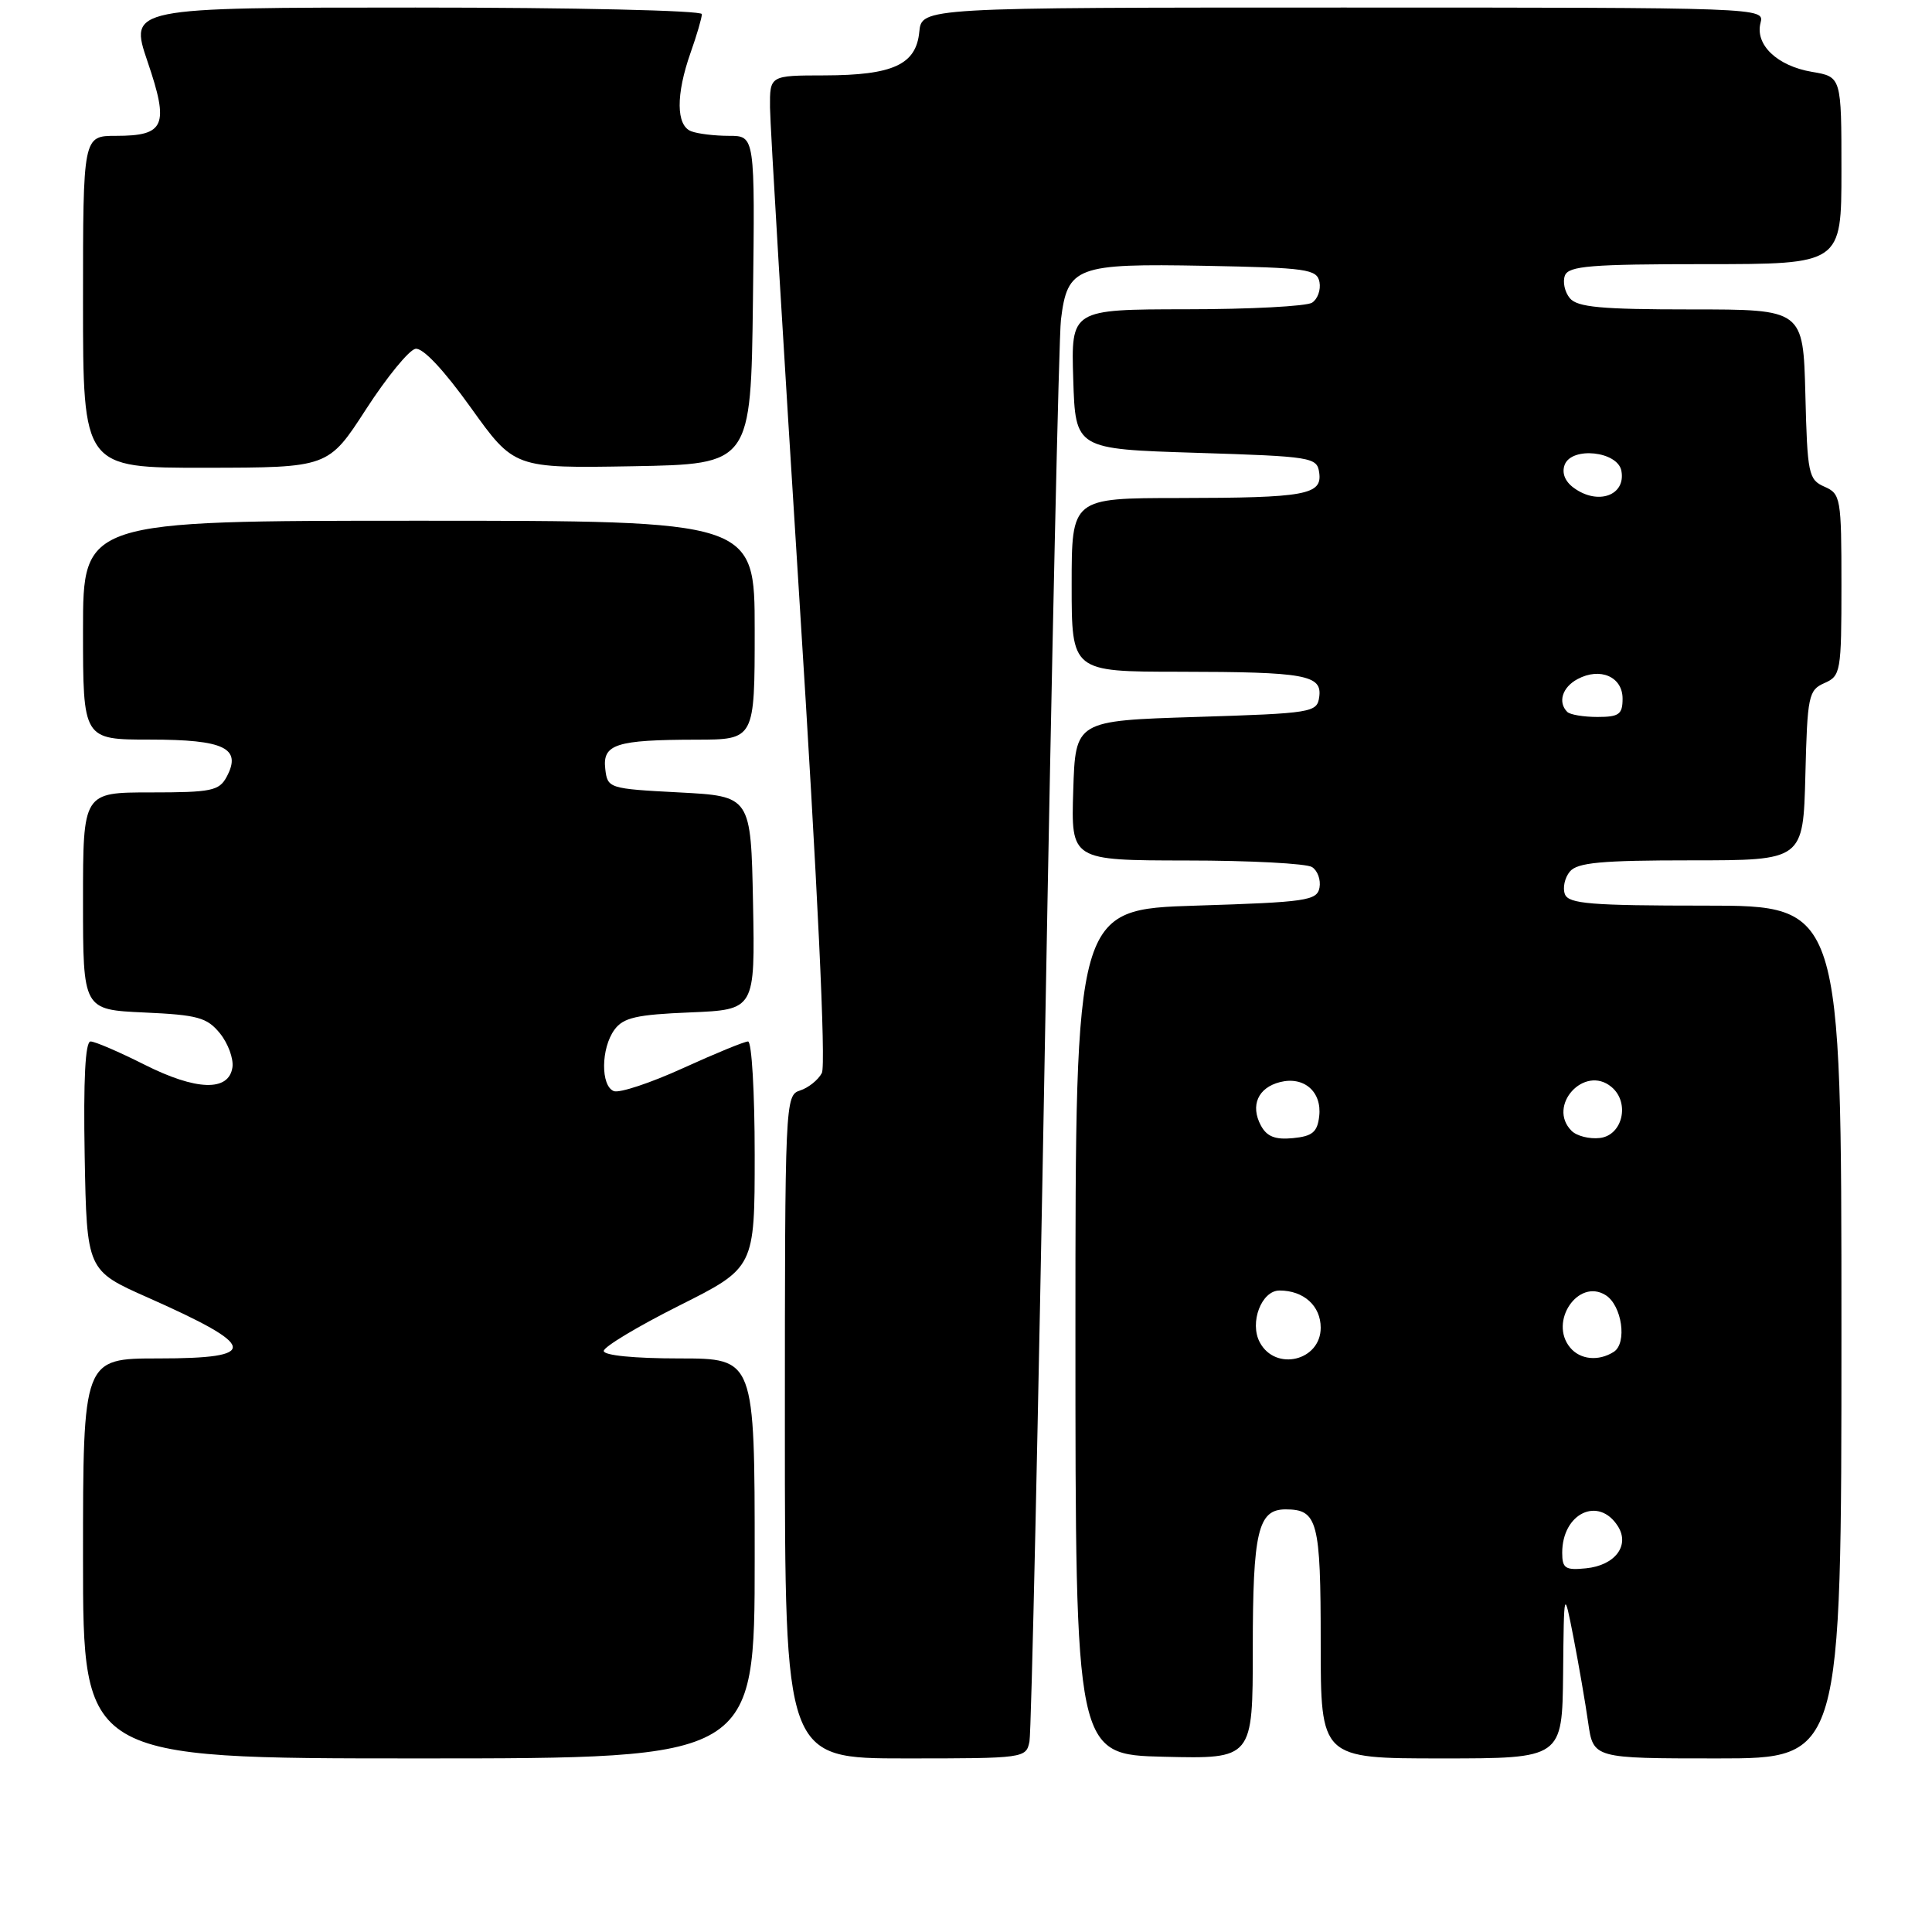 <?xml version="1.0" encoding="UTF-8" standalone="no"?>
<!DOCTYPE svg PUBLIC "-//W3C//DTD SVG 1.1//EN" "http://www.w3.org/Graphics/SVG/1.1/DTD/svg11.dtd" >
<svg xmlns="http://www.w3.org/2000/svg" xmlns:xlink="http://www.w3.org/1999/xlink" version="1.1" viewBox="0 0 256 256">
 <g >
 <path fill="currentColor"
d=" M 100.00 206.50 C 100.00 180.00 100.00 180.00 90.00 180.00 C 84.06 180.00 80.00 179.60 80.00 179.01 C 80.00 178.46 84.50 175.76 90.00 173.00 C 100.00 167.98 100.00 167.98 100.00 152.99 C 100.00 144.75 99.61 138.00 99.12 138.00 C 98.64 138.00 94.75 139.60 90.47 141.55 C 86.19 143.50 82.08 144.86 81.34 144.58 C 79.58 143.90 79.62 138.90 81.42 136.44 C 82.59 134.84 84.33 134.44 91.45 134.15 C 100.05 133.79 100.05 133.79 99.78 119.65 C 99.50 105.50 99.50 105.50 90.00 105.00 C 80.64 104.51 80.50 104.46 80.20 101.88 C 79.82 98.61 81.62 98.03 92.25 98.01 C 100.00 98.00 100.00 98.00 100.00 83.50 C 100.00 69.00 100.00 69.00 55.50 69.00 C 11.00 69.00 11.00 69.00 11.00 83.50 C 11.00 98.00 11.00 98.00 19.88 98.00 C 29.75 98.00 32.07 99.13 30.03 102.94 C 29.04 104.79 28.00 105.00 19.96 105.00 C 11.00 105.00 11.00 105.00 11.00 119.39 C 11.00 133.79 11.00 133.79 19.10 134.16 C 26.21 134.48 27.43 134.82 29.15 136.93 C 30.22 138.26 30.96 140.27 30.80 141.42 C 30.33 144.67 26.00 144.53 19.12 141.06 C 15.78 139.38 12.58 138.00 12.00 138.00 C 11.30 138.00 11.04 143.03 11.22 153.17 C 11.50 168.35 11.50 168.35 19.63 171.95 C 34.21 178.42 34.48 180.00 21.00 180.00 C 11.00 180.00 11.00 180.00 11.00 206.50 C 11.00 233.00 11.00 233.00 55.50 233.00 C 100.00 233.00 100.00 233.00 100.00 206.50 Z  M 136.41 230.75 C 136.66 229.51 137.58 187.55 138.47 137.50 C 139.36 87.45 140.31 44.64 140.58 42.37 C 141.44 35.33 142.58 34.90 159.60 35.22 C 173.24 35.48 174.50 35.66 174.84 37.38 C 175.03 38.41 174.59 39.64 173.85 40.11 C 173.11 40.58 165.62 40.98 157.21 40.98 C 141.92 41.00 141.92 41.00 142.21 50.25 C 142.50 59.50 142.50 59.50 158.50 60.00 C 173.86 60.48 174.51 60.59 174.80 62.62 C 175.22 65.57 173.03 65.97 156.25 65.99 C 142.00 66.00 142.00 66.00 142.00 77.50 C 142.00 89.00 142.00 89.00 156.25 89.01 C 173.03 89.03 175.22 89.43 174.80 92.38 C 174.51 94.41 173.86 94.52 158.50 95.00 C 142.50 95.50 142.50 95.50 142.21 104.75 C 141.92 114.00 141.92 114.00 157.21 114.02 C 165.62 114.02 173.11 114.42 173.85 114.89 C 174.59 115.36 175.03 116.59 174.84 117.62 C 174.51 119.34 173.12 119.54 158.49 120.00 C 142.50 120.50 142.50 120.50 142.50 176.50 C 142.50 232.50 142.50 232.50 154.25 232.78 C 166.00 233.06 166.00 233.06 166.00 218.47 C 166.00 202.95 166.69 200.00 170.34 200.00 C 174.60 200.00 175.00 201.52 175.00 217.70 C 175.00 233.00 175.00 233.00 191.00 233.00 C 207.00 233.00 207.00 233.00 207.12 221.75 C 207.23 210.50 207.23 210.50 208.50 217.00 C 209.19 220.57 210.07 225.64 210.44 228.25 C 211.12 233.00 211.12 233.00 227.56 233.00 C 244.00 233.00 244.00 233.00 244.00 176.50 C 244.00 120.00 244.00 120.00 225.97 120.00 C 210.80 120.00 207.85 119.76 207.36 118.49 C 207.04 117.66 207.33 116.31 208.01 115.49 C 209.00 114.29 212.17 114.00 224.09 114.00 C 238.93 114.00 238.93 114.00 239.22 102.75 C 239.48 92.18 239.64 91.44 241.75 90.51 C 243.90 89.57 244.00 89.01 244.00 77.50 C 244.00 65.99 243.90 65.43 241.75 64.49 C 239.64 63.56 239.48 62.82 239.22 52.25 C 238.93 41.00 238.93 41.00 224.09 41.00 C 212.17 41.00 209.00 40.71 208.01 39.51 C 207.33 38.69 207.04 37.34 207.36 36.51 C 207.85 35.24 210.80 35.00 225.97 35.00 C 244.00 35.00 244.00 35.00 244.00 22.59 C 244.00 10.18 244.00 10.18 240.09 9.52 C 235.48 8.74 232.53 5.92 233.28 3.03 C 233.81 1.01 233.62 1.00 177.97 1.00 C 122.13 1.00 122.13 1.00 121.81 4.23 C 121.39 8.56 118.33 9.97 109.25 9.99 C 102.00 10.00 102.00 10.00 102.03 14.25 C 102.05 16.59 103.81 45.95 105.93 79.50 C 108.33 117.32 109.46 141.14 108.90 142.18 C 108.41 143.11 107.10 144.15 106.00 144.50 C 104.04 145.12 104.00 146.01 104.00 189.07 C 104.00 233.00 104.00 233.00 119.98 233.00 C 135.75 233.00 135.97 232.97 136.41 230.75 Z  M 48.50 54.23 C 51.25 49.98 54.20 46.37 55.05 46.22 C 56.01 46.04 58.78 48.98 62.37 53.99 C 68.14 62.05 68.14 62.05 83.82 61.78 C 99.50 61.50 99.50 61.50 99.77 39.75 C 100.04 18.00 100.04 18.00 96.60 18.00 C 94.71 18.00 92.45 17.73 91.58 17.39 C 89.58 16.62 89.55 12.54 91.50 7.00 C 92.33 4.66 93.00 2.36 93.00 1.87 C 93.00 1.39 76.05 1.00 55.06 1.00 C 17.12 1.00 17.12 1.00 19.55 8.16 C 22.44 16.64 21.86 18.00 15.38 18.00 C 11.00 18.00 11.00 18.00 11.00 40.00 C 11.00 62.00 11.00 62.00 27.25 61.98 C 43.50 61.96 43.50 61.96 48.50 54.23 Z  M 207.00 205.75 C 207.00 200.50 211.84 198.20 214.39 202.25 C 215.99 204.80 213.99 207.43 210.15 207.81 C 207.41 208.09 207.00 207.81 207.00 205.75 Z  M 166.93 177.87 C 165.53 175.26 167.15 171.00 169.54 171.00 C 172.75 171.00 175.00 173.03 175.00 175.93 C 175.00 180.31 169.01 181.76 166.93 177.87 Z  M 208.05 178.56 C 205.20 175.13 209.12 169.34 212.75 171.61 C 214.92 172.96 215.64 177.98 213.83 179.13 C 211.81 180.41 209.38 180.17 208.05 178.56 Z  M 167.07 149.13 C 165.65 146.47 166.69 144.12 169.62 143.38 C 172.79 142.58 175.18 144.67 174.80 147.91 C 174.56 150.01 173.90 150.56 171.32 150.81 C 168.96 151.04 167.86 150.60 167.07 149.13 Z  M 208.24 149.84 C 204.94 146.54 209.93 141.03 213.52 144.02 C 216.01 146.08 215.02 150.44 211.99 150.79 C 210.61 150.95 208.93 150.53 208.24 149.84 Z  M 207.67 94.33 C 206.39 93.05 207.01 91.06 209.04 89.98 C 212.03 88.38 215.00 89.67 215.00 92.57 C 215.00 94.66 214.53 95.00 211.67 95.00 C 209.83 95.00 208.03 94.70 207.67 94.33 Z  M 208.53 64.64 C 207.36 63.79 206.92 62.66 207.33 61.58 C 208.27 59.14 214.35 59.79 214.84 62.38 C 215.46 65.65 211.73 66.99 208.53 64.64 Z "/>
</g>
</svg>